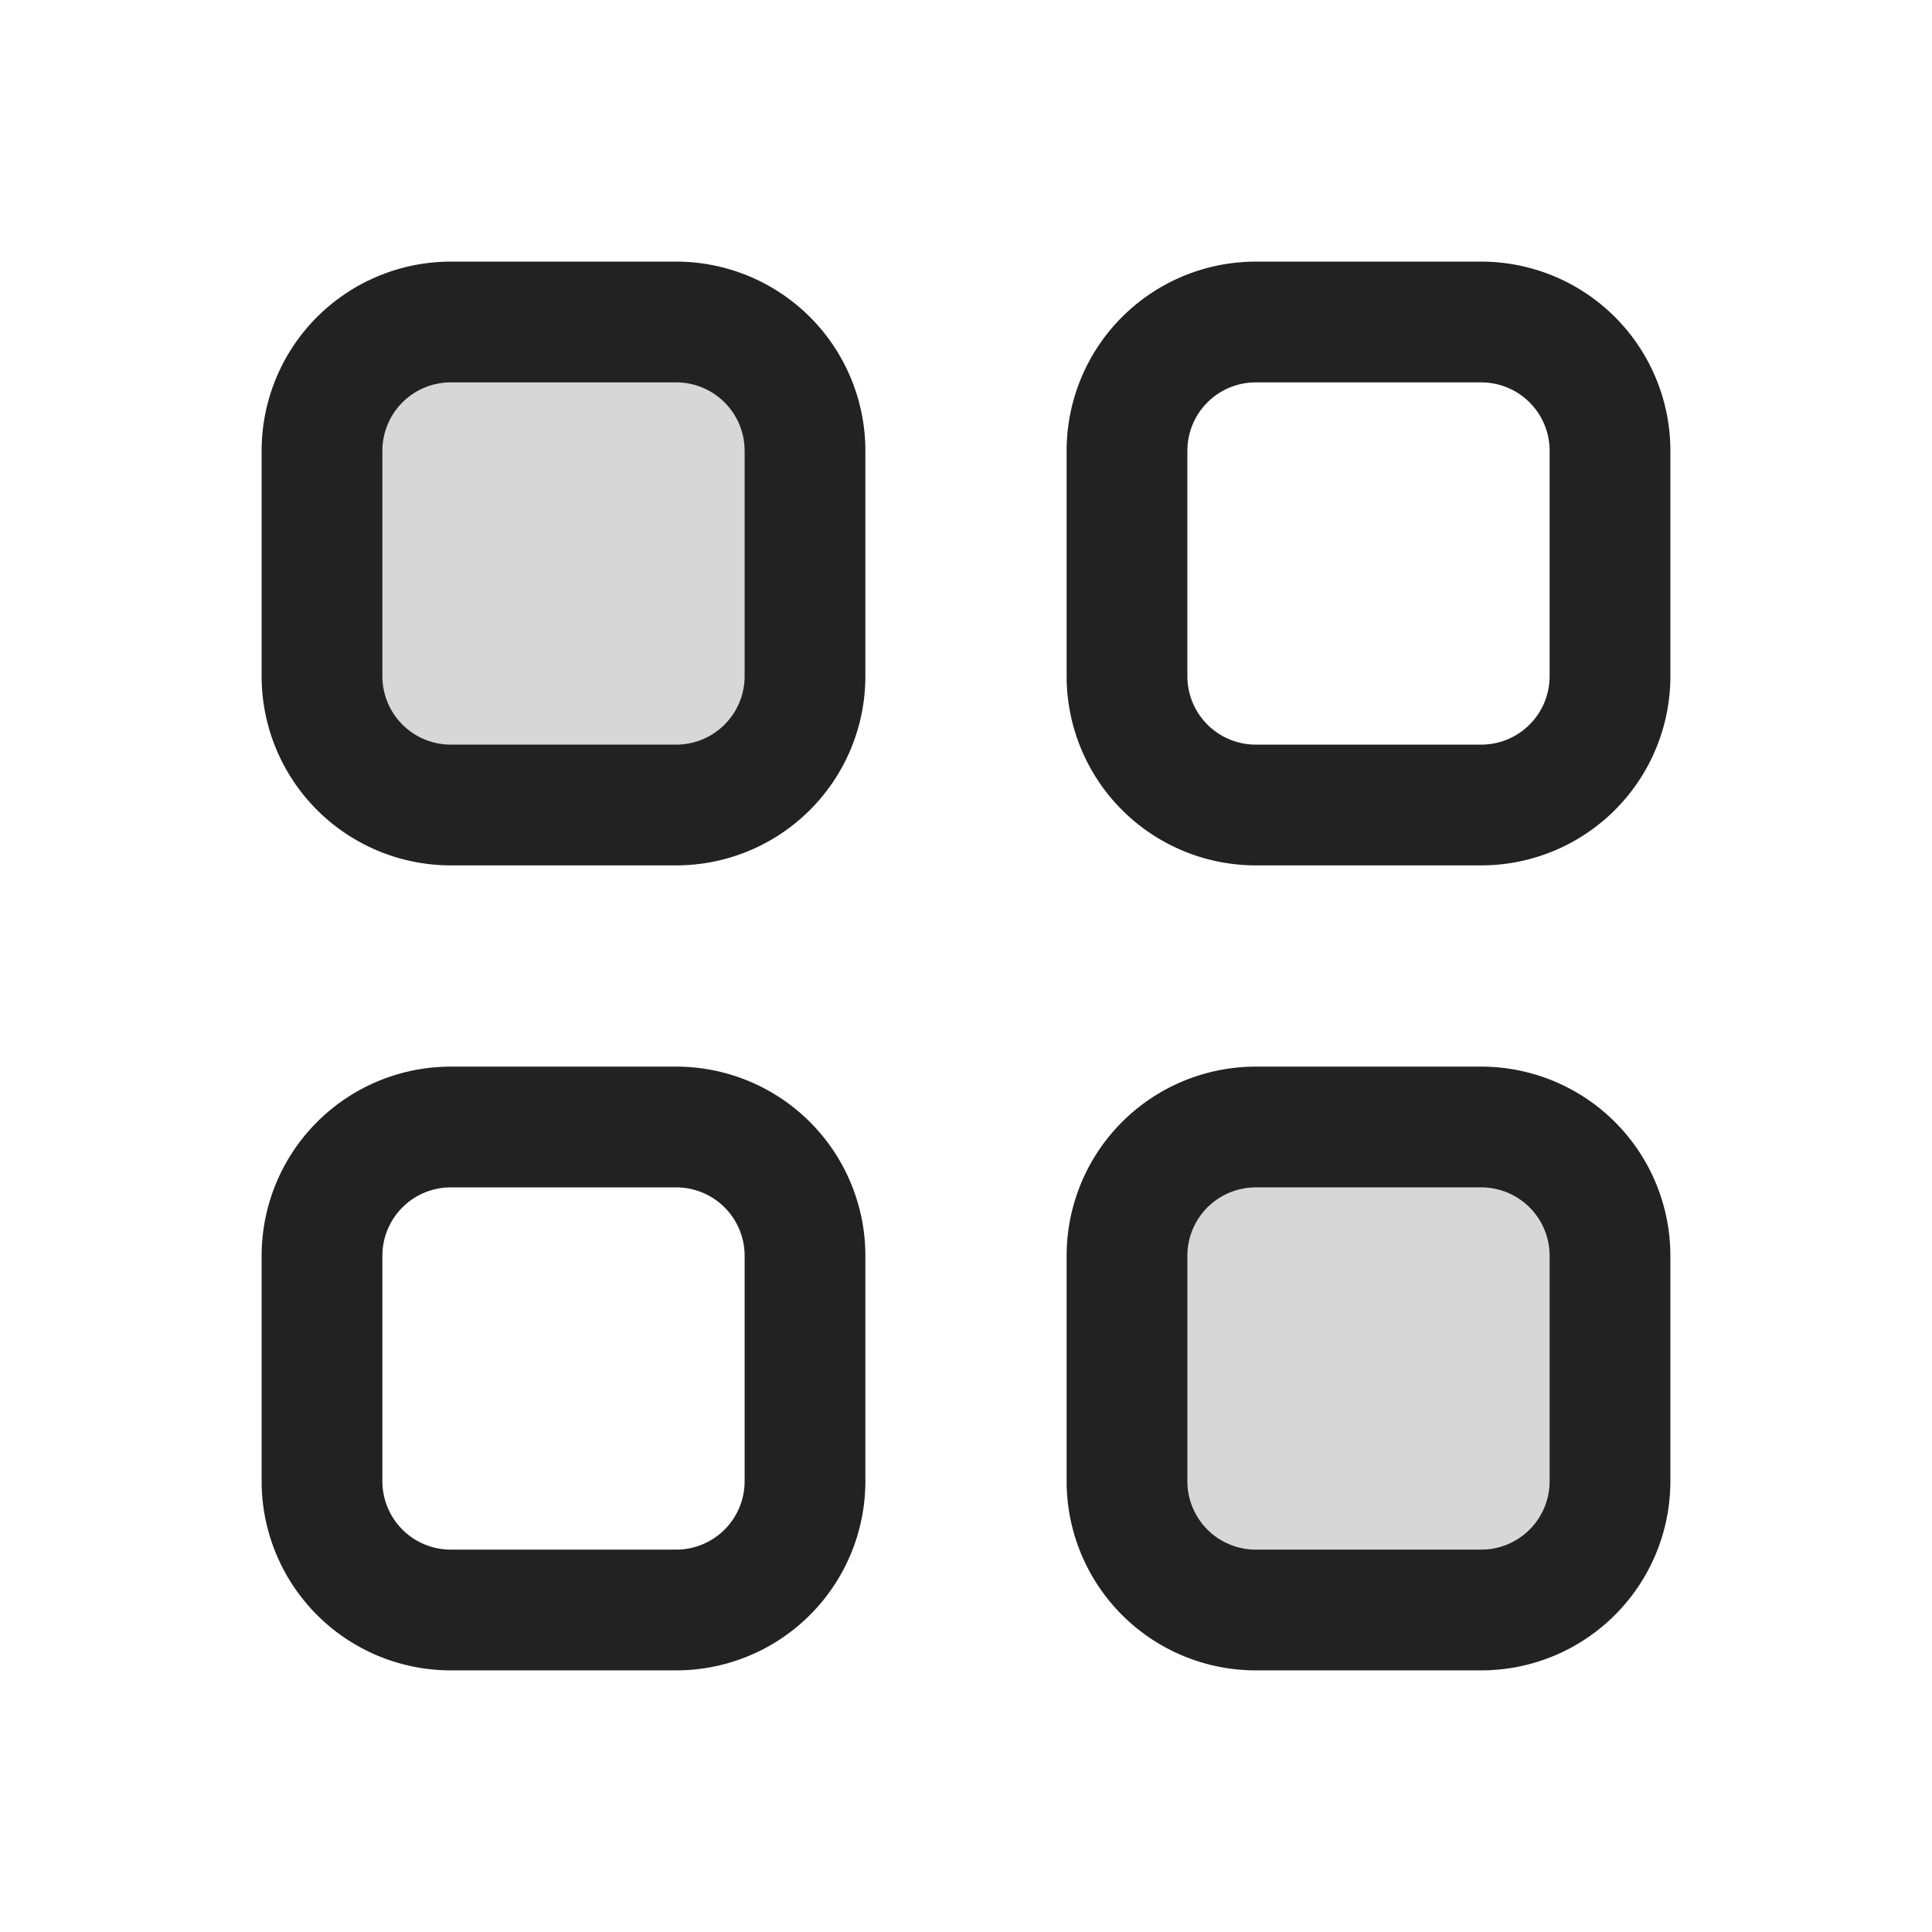 <svg xmlns="http://www.w3.org/2000/svg" width="24" height="24" fill="none"><path fill="#000" fill-opacity=".16" d="M8.4 4H5.6A1.6 1.6 0 0 0 4 5.6v2.8A1.6 1.6 0 0 0 5.6 10h2.8A1.6 1.6 0 0 0 10 8.4V5.6A1.6 1.6 0 0 0 8.4 4ZM18.4 14h-2.8a1.6 1.6 0 0 0-1.6 1.6v2.8a1.6 1.6 0 0 0 1.6 1.6h2.8a1.6 1.6 0 0 0 1.6-1.6v-2.8a1.6 1.6 0 0 0-1.6-1.6Z"/><path stroke="#222" stroke-linejoin="round" stroke-miterlimit="10" stroke-width="1.5" d="M8.4 4H5.6A1.6 1.6 0 0 0 4 5.6v2.8A1.6 1.6 0 0 0 5.6 10h2.8A1.6 1.6 0 0 0 10 8.4V5.6A1.6 1.6 0 0 0 8.4 4ZM8.4 14H5.6A1.6 1.6 0 0 0 4 15.6v2.8A1.6 1.6 0 0 0 5.6 20h2.8a1.6 1.6 0 0 0 1.6-1.6v-2.8A1.6 1.6 0 0 0 8.4 14ZM18.4 4h-2.8A1.6 1.6 0 0 0 14 5.6v2.8a1.6 1.6 0 0 0 1.6 1.6h2.8A1.6 1.6 0 0 0 20 8.4V5.6A1.6 1.6 0 0 0 18.4 4ZM18.4 14h-2.8a1.6 1.6 0 0 0-1.6 1.6v2.8a1.6 1.6 0 0 0 1.6 1.6h2.8a1.6 1.6 0 0 0 1.6-1.6v-2.8a1.6 1.6 0 0 0-1.6-1.6Z"/></svg>